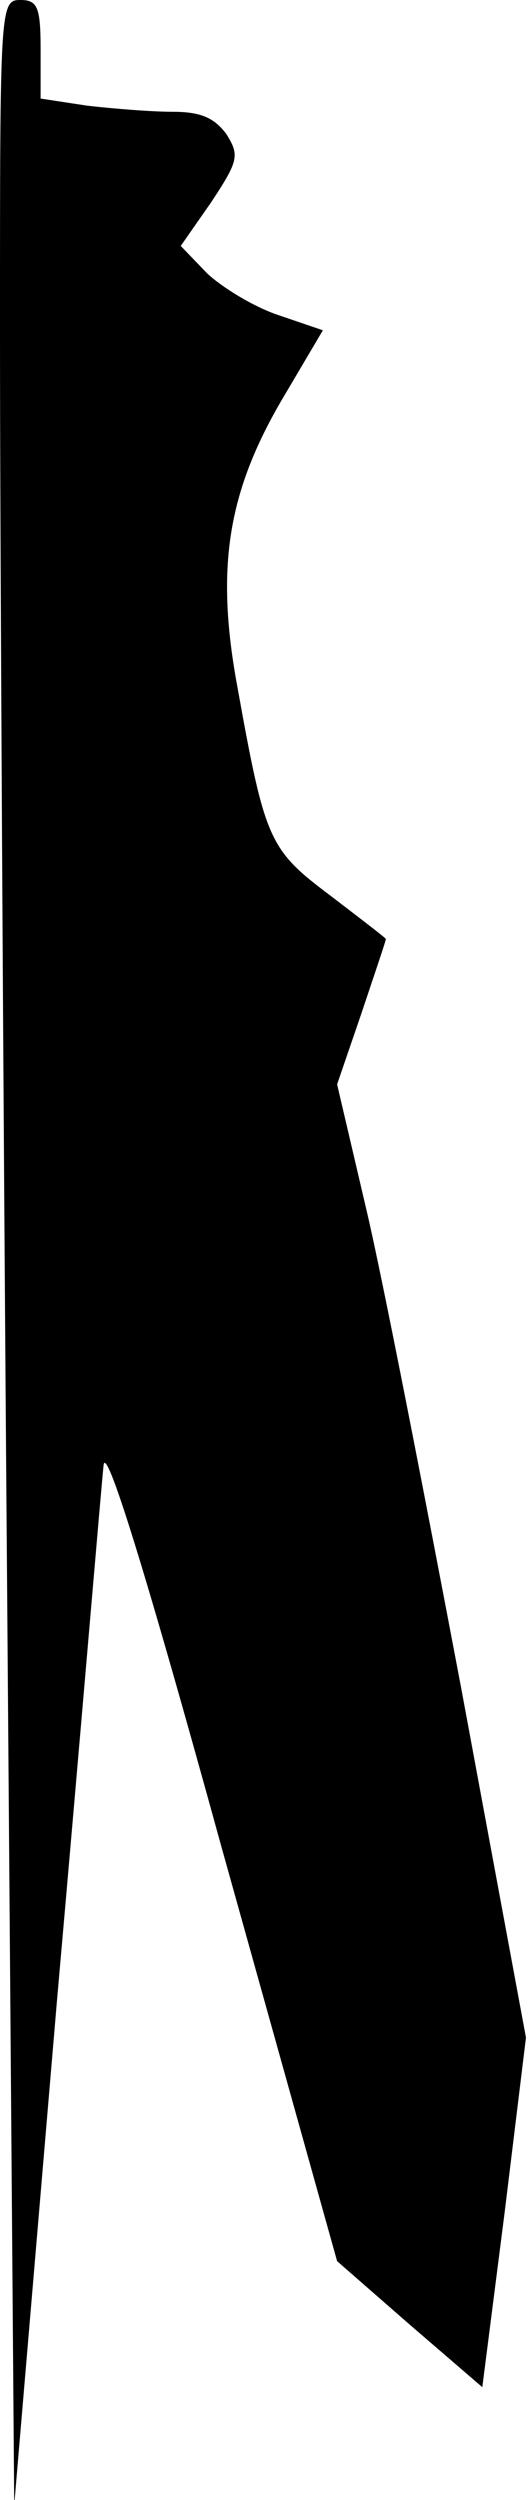 <?xml version="1.0" standalone="no"?>
<!DOCTYPE svg PUBLIC "-//W3C//DTD SVG 20010904//EN"
 "http://www.w3.org/TR/2001/REC-SVG-20010904/DTD/svg10.dtd">
<svg version="1.0" xmlns="http://www.w3.org/2000/svg"
 width="52pt" height="246pt" viewBox="0 0 52 246"
 preserveAspectRatio="xMidYMid meet">
<g transform="translate(0,246) scale(0.1,-0.1)"
fill="#000000" stroke="none">
<path fill="#000000" stroke="none" d="M0 2132 c0 -181 3 -736 7 -1233 l7
-904 42 495 c24 272 44 510 46 528 2 22 40 -99 116 -375 l114 -408 71 -62 72
-62 22 172 21 172 -64 345 c-36 190 -77 401 -93 469 l-29 124 24 70 c13 39 24
71 24 73 0 1 -25 20 -55 43 -60 45 -64 54 -91 204 -22 118 -10 193 45 286 l39
66 -44 15 c-24 8 -55 27 -70 41 l-26 27 30 43 c27 41 28 46 15 67 -12 16 -25
22 -53 22 -20 0 -58 3 -84 6 l-46 7 0 48 c0 42 -3 49 -20 49 -20 0 -20 -7 -20
-328z"/>
</g>
</svg>
